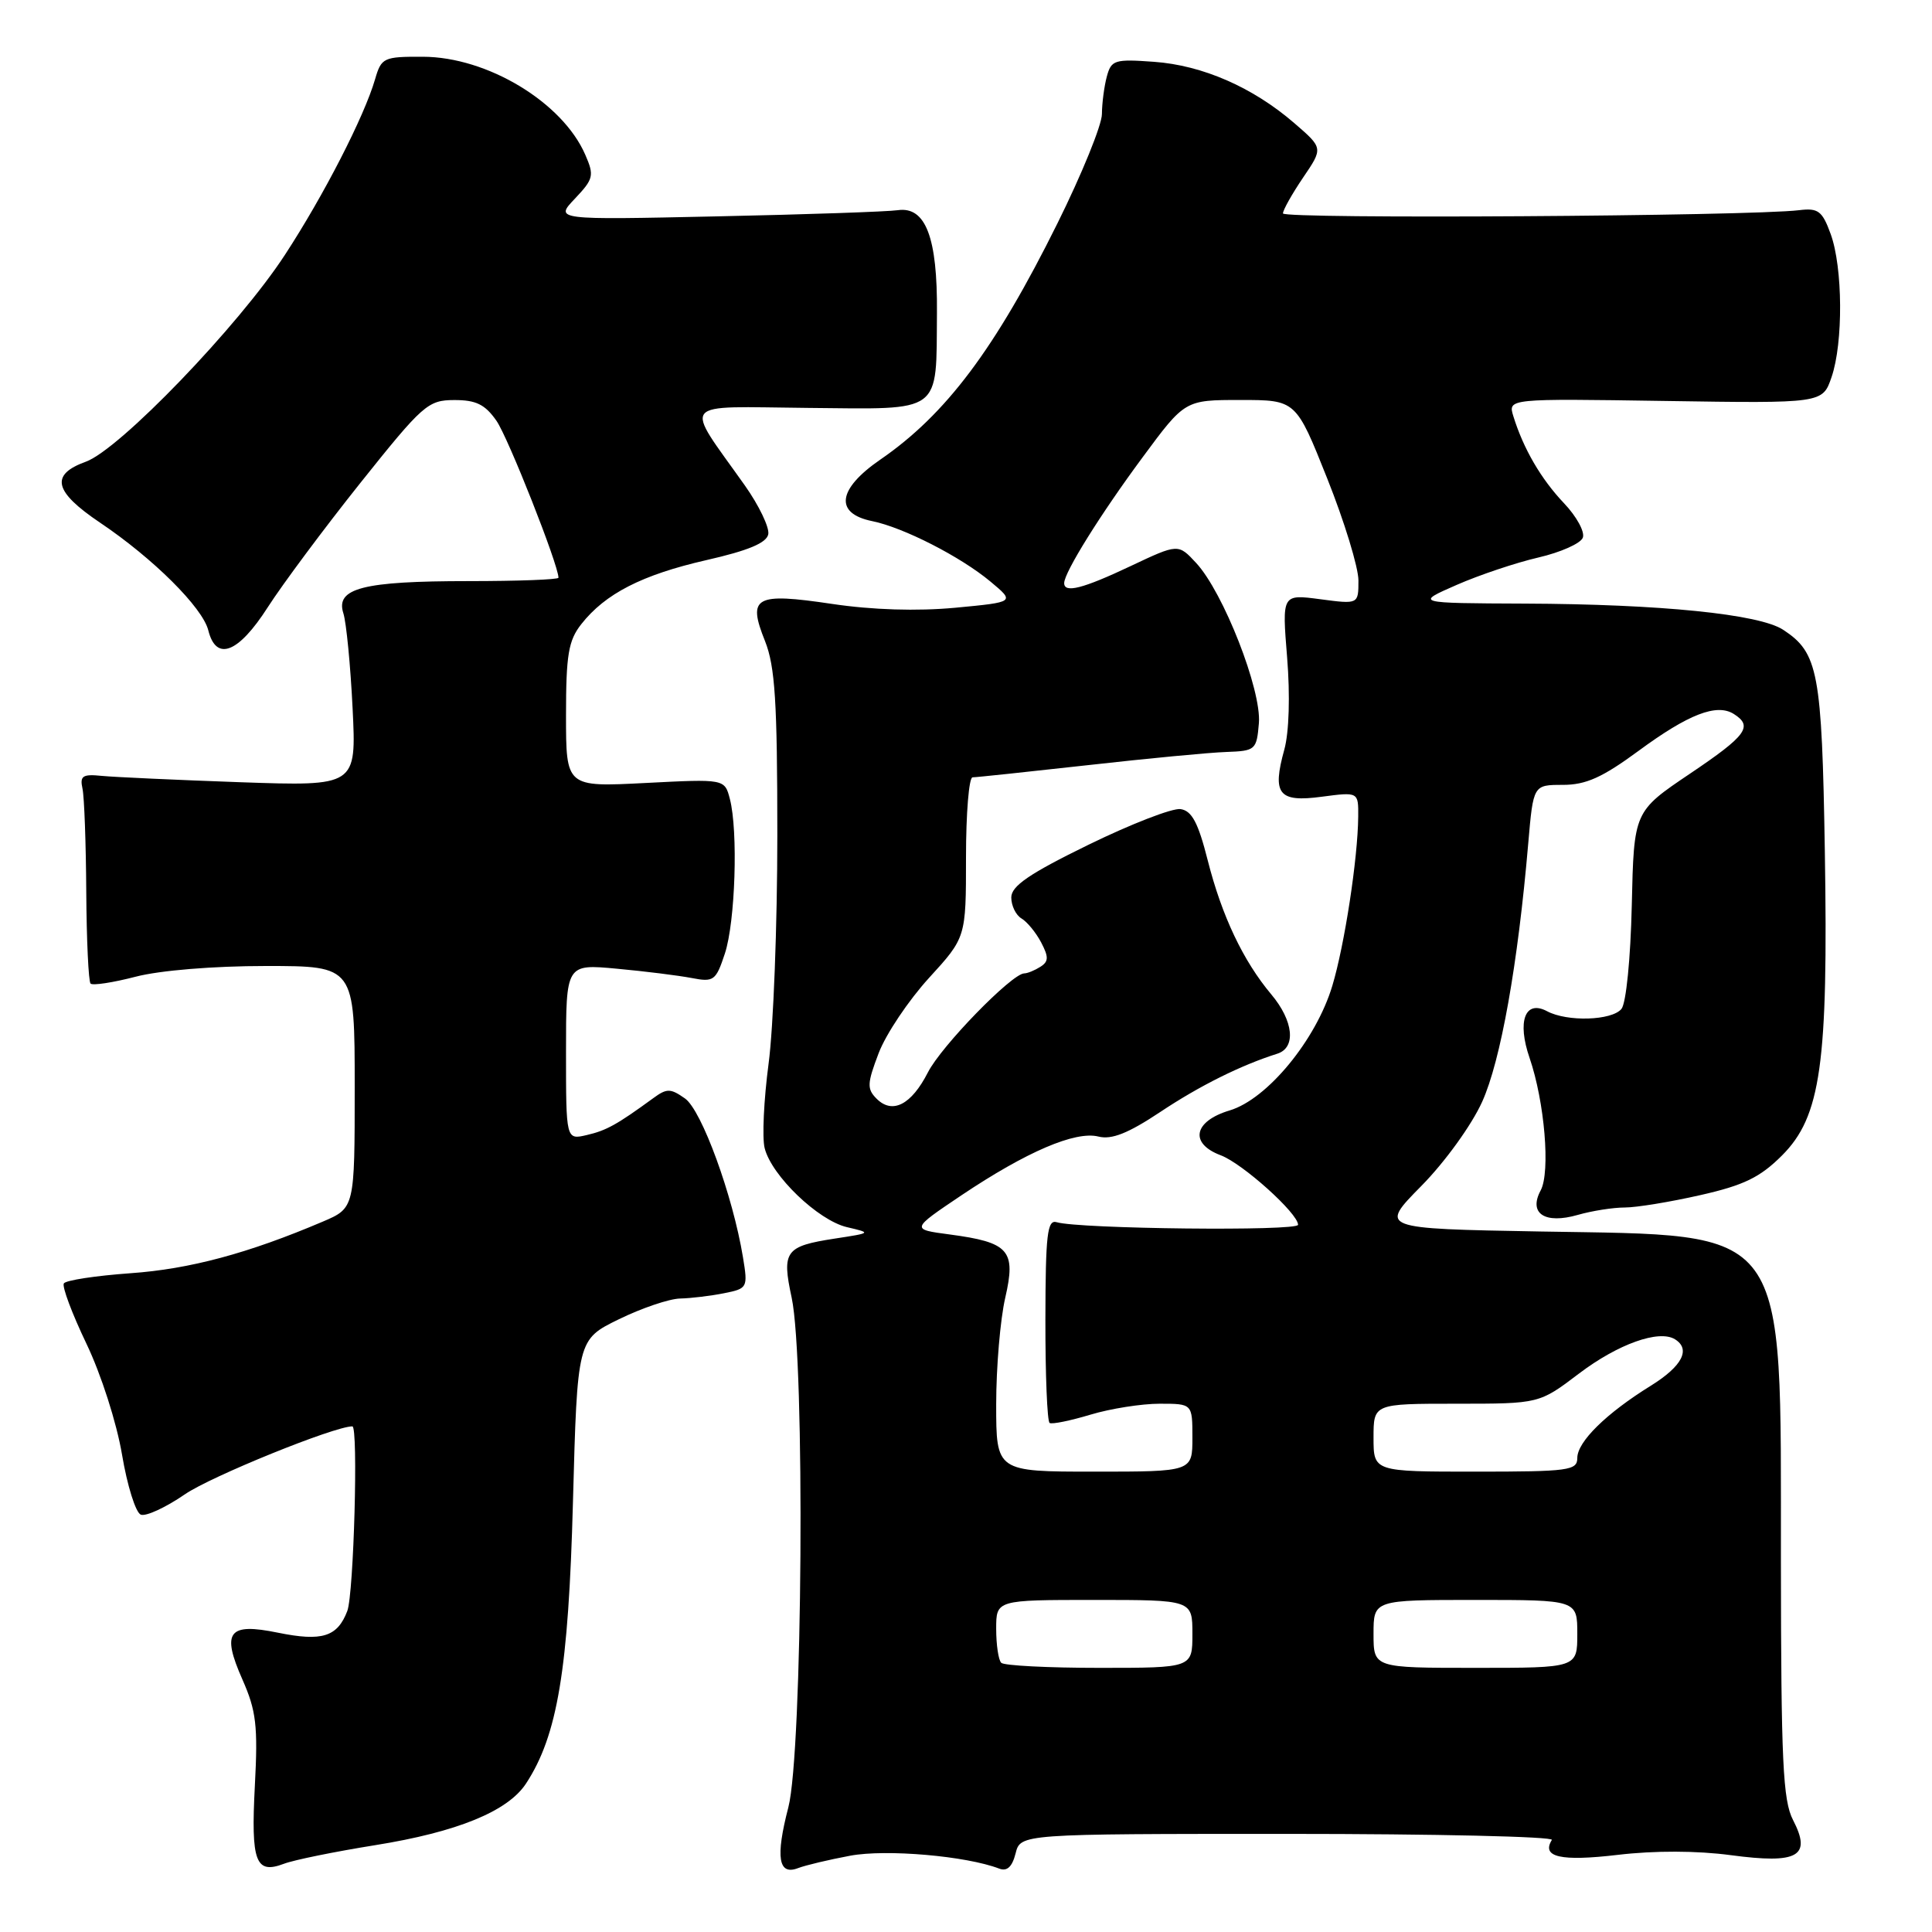 <?xml version="1.0" encoding="UTF-8" standalone="no"?>
<!DOCTYPE svg PUBLIC "-//W3C//DTD SVG 1.1//EN" "http://www.w3.org/Graphics/SVG/1.1/DTD/svg11.dtd" >
<svg xmlns="http://www.w3.org/2000/svg" xmlns:xlink="http://www.w3.org/1999/xlink" version="1.1" viewBox="0 0 256 256">
 <g >
 <path fill="currentColor"
d=" M 49.74 244.49 C 60.58 242.75 67.29 240.01 69.70 236.33 C 73.87 229.97 75.33 221.21 75.92 199.00 C 76.50 177.50 76.50 177.50 82.00 174.81 C 85.03 173.33 88.68 172.09 90.13 172.06 C 91.57 172.03 94.19 171.71 95.94 171.36 C 99.05 170.74 99.11 170.63 98.45 166.61 C 97.10 158.41 92.97 147.09 90.76 145.55 C 88.84 144.20 88.36 144.19 86.55 145.52 C 81.75 149.02 80.35 149.80 77.75 150.40 C 75.00 151.04 75.00 151.04 75.00 139.38 C 75.00 127.73 75.00 127.73 81.75 128.36 C 85.46 128.70 89.91 129.26 91.64 129.59 C 94.58 130.16 94.86 129.95 96.05 126.35 C 97.43 122.17 97.82 110.11 96.71 105.86 C 96.02 103.21 96.02 103.21 85.51 103.75 C 75.00 104.29 75.00 104.29 75.00 94.78 C 75.00 86.76 75.32 84.87 77.02 82.71 C 80.20 78.66 85.07 76.17 93.59 74.22 C 99.14 72.96 101.58 71.94 101.80 70.79 C 101.97 69.90 100.58 66.99 98.70 64.33 C 90.56 52.84 89.72 53.89 107.05 54.05 C 125.03 54.22 124.04 54.96 124.15 41.42 C 124.23 31.46 122.65 27.33 118.97 27.85 C 117.61 28.05 106.83 28.42 95.00 28.67 C 73.50 29.14 73.50 29.14 76.18 26.32 C 78.65 23.71 78.76 23.27 77.55 20.50 C 74.53 13.55 64.56 7.54 56.04 7.52 C 50.82 7.50 50.53 7.64 49.70 10.50 C 48.26 15.45 42.89 25.91 37.76 33.76 C 31.62 43.18 15.84 59.57 11.37 61.18 C 6.61 62.90 7.13 65.13 13.25 69.25 C 20.30 73.99 26.84 80.50 27.60 83.52 C 28.64 87.69 31.58 86.55 35.47 80.48 C 37.42 77.44 42.94 70.02 47.75 63.99 C 56.03 53.62 56.70 53.02 60.18 53.01 C 63.08 53.00 64.27 53.59 65.78 55.75 C 67.33 57.97 74.00 74.86 74.00 76.55 C 74.00 76.80 68.63 77.00 62.07 77.00 C 48.09 77.00 44.42 77.94 45.50 81.27 C 45.89 82.50 46.44 88.15 46.72 93.84 C 47.23 104.18 47.23 104.18 31.87 103.65 C 23.42 103.35 15.15 102.97 13.50 102.81 C 10.95 102.55 10.56 102.80 10.93 104.50 C 11.17 105.60 11.39 111.75 11.43 118.16 C 11.47 124.58 11.73 130.05 12.00 130.33 C 12.28 130.61 14.96 130.20 17.97 129.42 C 21.19 128.58 28.28 128.00 35.22 128.00 C 47.00 128.00 47.00 128.00 47.00 144.04 C 47.00 160.07 47.00 160.07 42.75 161.88 C 32.91 166.07 25.14 168.16 17.28 168.71 C 12.69 169.04 8.72 169.64 8.46 170.06 C 8.20 170.48 9.55 174.07 11.45 178.04 C 13.40 182.11 15.46 188.53 16.17 192.75 C 16.86 196.86 17.98 200.44 18.66 200.70 C 19.34 200.96 21.96 199.75 24.49 198.01 C 27.94 195.63 44.29 189.00 46.69 189.00 C 47.49 189.00 46.88 211.18 46.02 213.46 C 44.71 216.90 42.67 217.53 36.83 216.34 C 30.25 214.99 29.32 216.21 32.12 222.54 C 33.95 226.68 34.19 228.67 33.77 236.62 C 33.24 246.73 33.86 248.38 37.62 246.96 C 38.92 246.46 44.37 245.35 49.74 244.49 Z  M 112.66 245.89 C 117.44 245.00 128.02 245.92 132.40 247.60 C 133.44 248.00 134.12 247.37 134.57 245.59 C 135.22 243.00 135.22 243.00 170.67 243.00 C 190.17 243.00 205.90 243.36 205.63 243.80 C 204.21 246.08 206.80 246.67 214.35 245.78 C 219.26 245.20 224.87 245.22 229.35 245.82 C 238.25 247.01 240.08 245.98 237.59 241.17 C 236.24 238.56 236.00 233.42 235.98 206.80 C 235.95 161.82 237.37 163.76 204.13 163.18 C 182.76 162.80 182.76 162.80 188.33 157.15 C 191.46 153.98 194.99 149.09 196.39 146.00 C 198.85 140.57 201.13 127.79 202.50 111.75 C 203.17 104.00 203.17 104.00 207.08 104.00 C 210.15 104.00 212.32 103.02 217.12 99.49 C 223.72 94.63 227.47 93.18 229.73 94.60 C 232.33 96.24 231.44 97.46 223.94 102.51 C 216.50 107.52 216.50 107.52 216.22 119.95 C 216.06 127.01 215.47 132.94 214.85 133.69 C 213.56 135.24 207.66 135.42 204.99 133.99 C 202.08 132.44 201.00 135.33 202.68 140.19 C 204.67 145.99 205.45 155.28 204.15 157.73 C 202.50 160.79 204.69 162.24 209.07 160.98 C 210.95 160.44 213.75 160.00 215.30 160.00 C 216.84 160.00 221.34 159.26 225.30 158.36 C 231.06 157.06 233.22 156.01 236.12 153.11 C 241.28 147.95 242.26 140.99 241.80 112.79 C 241.41 89.02 240.93 86.50 236.28 83.45 C 233.12 81.37 220.02 80.05 202.00 79.98 C 187.50 79.92 187.50 79.92 193.00 77.51 C 196.03 76.18 200.91 74.55 203.85 73.87 C 206.79 73.19 209.44 72.01 209.73 71.25 C 210.03 70.49 208.91 68.44 207.24 66.68 C 204.19 63.47 201.86 59.46 200.53 55.16 C 199.80 52.81 199.80 52.81 220.65 53.13 C 241.50 53.45 241.50 53.45 242.69 49.97 C 244.25 45.44 244.19 35.43 242.57 31.00 C 241.46 27.95 240.92 27.54 238.40 27.85 C 231.85 28.65 170.00 29.04 170.00 28.28 C 170.00 27.83 171.20 25.70 172.66 23.54 C 175.33 19.62 175.33 19.62 171.52 16.33 C 166.02 11.57 159.34 8.65 152.91 8.19 C 147.69 7.81 147.25 7.95 146.66 10.14 C 146.31 11.44 146.02 13.68 146.01 15.11 C 146.01 16.55 143.35 23.08 140.11 29.61 C 131.87 46.22 125.36 54.91 116.63 60.91 C 110.97 64.81 110.54 68.03 115.56 69.05 C 119.71 69.89 127.30 73.77 131.25 77.07 C 134.50 79.78 134.50 79.78 126.57 80.53 C 121.51 81.00 115.60 80.82 110.24 80.02 C 100.04 78.50 99.01 79.07 101.37 84.95 C 102.70 88.30 103.00 92.98 103.00 110.66 C 103.00 122.55 102.48 136.18 101.84 140.95 C 101.21 145.72 100.97 150.75 101.32 152.13 C 102.23 155.78 108.40 161.70 112.21 162.60 C 115.50 163.37 115.50 163.37 110.61 164.12 C 104.05 165.13 103.57 165.78 104.90 171.95 C 106.69 180.30 106.35 232.22 104.46 239.48 C 102.74 246.11 103.13 248.55 105.76 247.53 C 106.72 247.16 109.82 246.42 112.66 245.89 Z  M 132.67 220.33 C 132.30 219.97 132.00 217.94 132.00 215.83 C 132.00 212.00 132.00 212.00 145.00 212.00 C 158.00 212.00 158.00 212.00 158.00 216.50 C 158.00 221.00 158.00 221.00 145.67 221.00 C 138.88 221.00 133.03 220.70 132.67 220.33 Z  M 182.00 216.50 C 182.00 212.00 182.00 212.00 195.50 212.00 C 209.00 212.00 209.00 212.00 209.00 216.50 C 209.00 221.00 209.00 221.00 195.50 221.00 C 182.00 221.00 182.00 221.00 182.00 216.50 Z  M 132.00 186.08 C 132.00 181.17 132.54 174.82 133.20 171.96 C 134.65 165.67 133.72 164.62 125.82 163.57 C 120.69 162.89 120.69 162.89 127.40 158.38 C 136.01 152.61 142.49 149.83 145.55 150.60 C 147.30 151.04 149.49 150.17 153.73 147.35 C 158.95 143.87 164.44 141.14 169.25 139.62 C 171.77 138.82 171.40 135.27 168.45 131.76 C 164.73 127.33 161.90 121.37 160.03 114.00 C 158.77 109.02 157.93 107.43 156.43 107.21 C 155.36 107.05 149.87 109.18 144.24 111.93 C 136.38 115.77 134.00 117.40 134.00 118.92 C 134.00 120.01 134.61 121.26 135.35 121.70 C 136.10 122.14 137.27 123.57 137.96 124.88 C 138.97 126.81 138.96 127.41 137.85 128.11 C 137.11 128.58 136.14 128.98 135.71 128.98 C 134.06 129.02 124.73 138.60 122.95 142.10 C 120.76 146.39 118.25 147.68 116.16 145.59 C 114.86 144.29 114.89 143.58 116.43 139.54 C 117.39 137.02 120.39 132.55 123.09 129.59 C 128.00 124.22 128.00 124.22 128.00 113.61 C 128.00 107.77 128.39 103.00 128.87 103.00 C 129.35 103.00 136.21 102.27 144.12 101.39 C 152.03 100.50 160.30 99.71 162.50 99.64 C 166.36 99.50 166.51 99.37 166.81 95.82 C 167.17 91.43 162.10 78.48 158.50 74.60 C 156.12 72.03 156.12 72.03 149.81 75.01 C 143.47 78.01 140.99 78.64 141.01 77.25 C 141.04 75.81 145.81 68.15 151.39 60.61 C 157.01 53.00 157.01 53.00 164.37 53.00 C 171.72 53.00 171.72 53.00 175.86 63.39 C 178.14 69.10 180.00 75.19 180.00 76.92 C 180.00 80.07 180.00 80.07 174.94 79.40 C 169.87 78.73 169.87 78.73 170.55 87.11 C 170.96 92.16 170.81 97.03 170.18 99.32 C 168.54 105.24 169.41 106.34 175.15 105.57 C 180.00 104.93 180.00 104.93 179.97 108.22 C 179.92 113.76 178.16 125.23 176.54 130.62 C 174.38 137.80 167.92 145.65 162.93 147.14 C 158.16 148.57 157.57 151.51 161.75 153.08 C 164.65 154.17 172.00 160.78 172.00 162.29 C 172.00 163.16 142.98 162.84 140.02 161.95 C 138.77 161.57 138.54 163.55 138.52 174.84 C 138.51 182.18 138.76 188.35 139.08 188.55 C 139.40 188.75 141.83 188.25 144.49 187.45 C 147.14 186.65 151.27 186.00 153.66 186.00 C 158.00 186.00 158.00 186.00 158.00 190.50 C 158.00 195.00 158.00 195.00 145.00 195.00 C 132.00 195.00 132.00 195.00 132.00 186.08 Z  M 182.00 190.50 C 182.00 186.00 182.00 186.00 192.98 186.00 C 203.96 186.00 203.96 186.00 209.23 182.00 C 214.39 178.09 219.82 176.15 221.94 177.46 C 224.07 178.78 222.90 181.03 218.75 183.61 C 212.84 187.27 209.00 191.04 209.00 193.19 C 209.00 194.85 207.87 195.00 195.50 195.00 C 182.00 195.00 182.00 195.00 182.00 190.50 Z "/>
</g>
</svg>